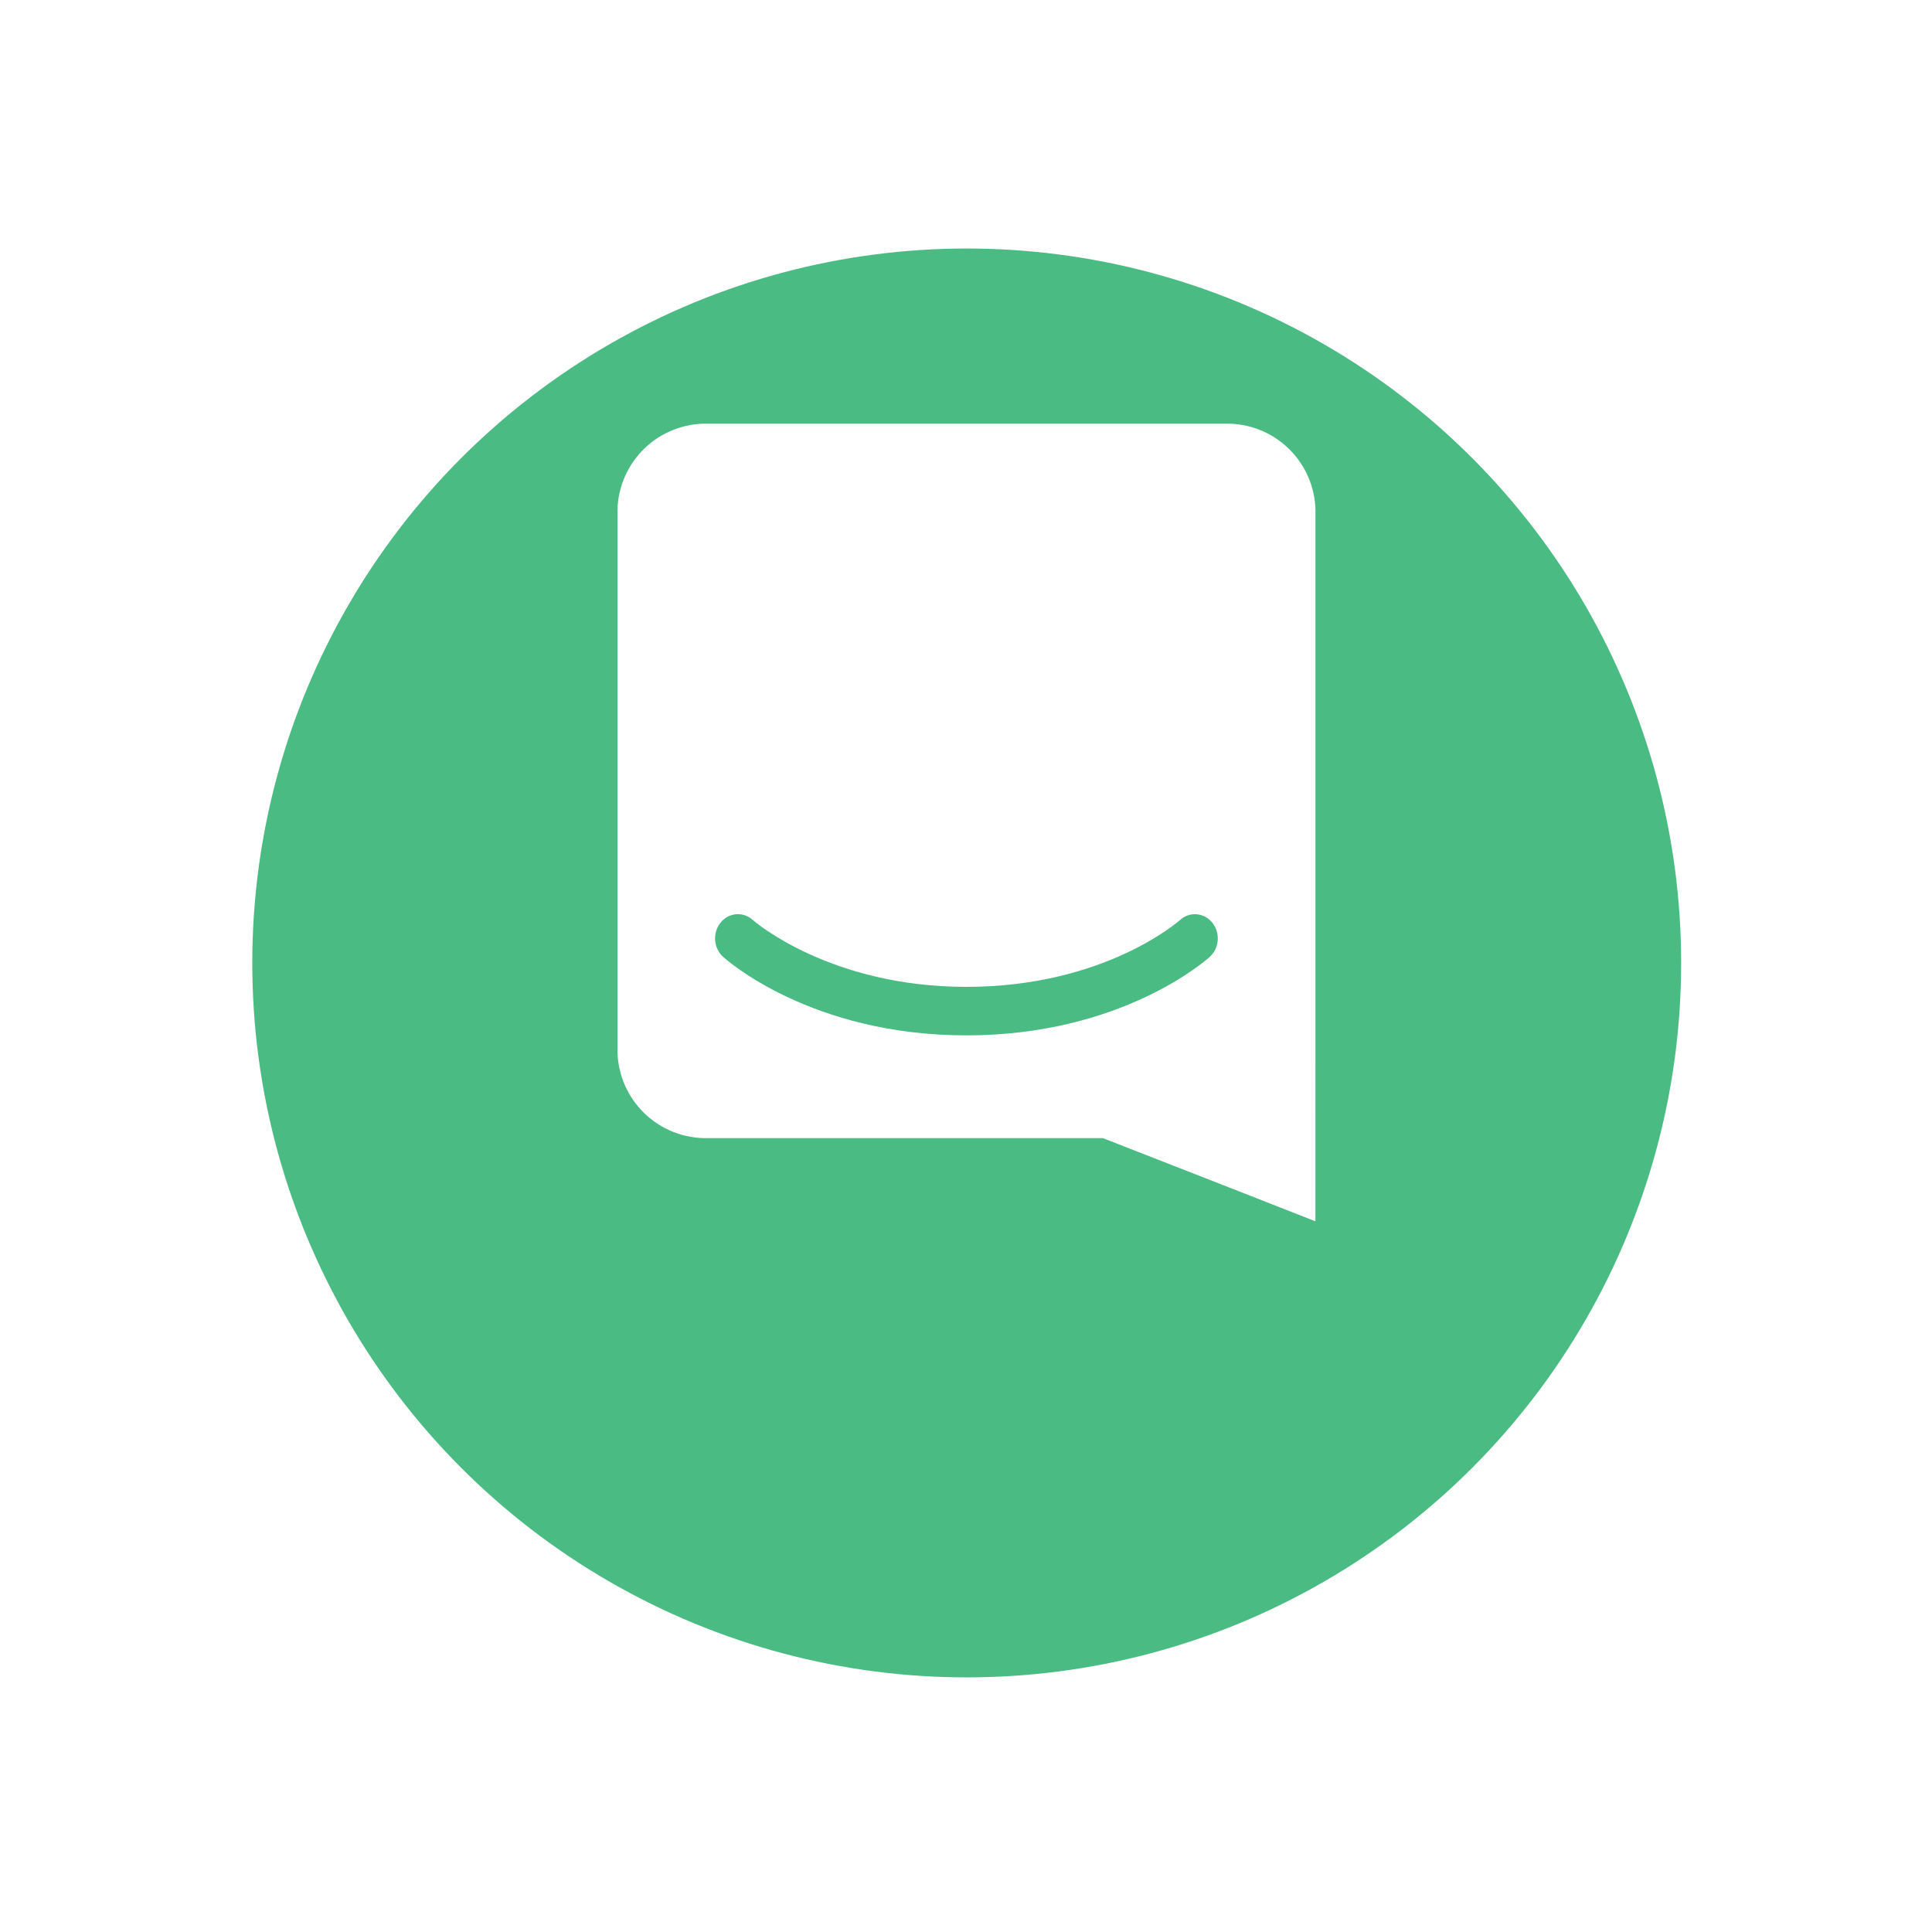 <svg width="95" height="95" viewBox="0 0 95 95" fill="none" xmlns="http://www.w3.org/2000/svg">
<g id="float button">
<g id="Ellipse 96" filter="url(#filter0_d_1_1129)">
<circle cx="47.535" cy="40.35" r="35.13" fill="#4ABB82"/>
</g>
<path id="float_button_help" d="M64.682 60.055C64.682 60.055 58.904 57.782 54.23 55.963H34.578C33.426 55.928 32.336 55.438 31.545 54.599C30.755 53.761 30.329 52.643 30.363 51.492V25.299C30.331 24.149 30.756 23.032 31.547 22.195C32.337 21.357 33.427 20.868 34.578 20.833H60.468C61.619 20.867 62.71 21.357 63.5 22.195C64.291 23.032 64.716 24.15 64.684 25.301V47.862L64.682 60.055ZM59.608 45.369C59.516 45.251 59.401 45.153 59.269 45.083C59.138 45.011 58.993 44.969 58.844 44.956C58.695 44.944 58.545 44.963 58.404 45.012C58.263 45.061 58.133 45.139 58.024 45.24C57.987 45.272 54.328 48.526 47.52 48.526C40.796 48.526 37.081 45.295 37.014 45.236C36.905 45.135 36.775 45.058 36.634 45.01C36.493 44.962 36.344 44.943 36.195 44.955C36.047 44.968 35.903 45.011 35.771 45.081C35.64 45.152 35.525 45.25 35.434 45.367C35.237 45.612 35.141 45.922 35.165 46.235C35.186 46.547 35.326 46.838 35.556 47.05C35.73 47.206 39.891 50.911 47.521 50.911C55.151 50.911 59.313 47.206 59.487 47.05C59.717 46.838 59.857 46.547 59.878 46.235C59.902 45.923 59.806 45.614 59.611 45.369H59.608Z" fill="white"/>
</g>
<defs>
<filter id="filter0_d_1_1129" x="0.405" y="0.22" width="94.26" height="94.26" filterUnits="userSpaceOnUse" color-interpolation-filters="sRGB">
<feFlood flood-opacity="0" result="BackgroundImageFix"/>
<feColorMatrix in="SourceAlpha" type="matrix" values="0 0 0 0 0 0 0 0 0 0 0 0 0 0 0 0 0 0 127 0" result="hardAlpha"/>
<feOffset dy="7"/>
<feGaussianBlur stdDeviation="6"/>
<feComposite in2="hardAlpha" operator="out"/>
<feColorMatrix type="matrix" values="0 0 0 0 0 0 0 0 0 0 0 0 0 0 0 0 0 0 0.25 0"/>
<feBlend mode="normal" in2="BackgroundImageFix" result="effect1_dropShadow_1_1129"/>
<feBlend mode="normal" in="SourceGraphic" in2="effect1_dropShadow_1_1129" result="shape"/>
</filter>
</defs>
</svg>
